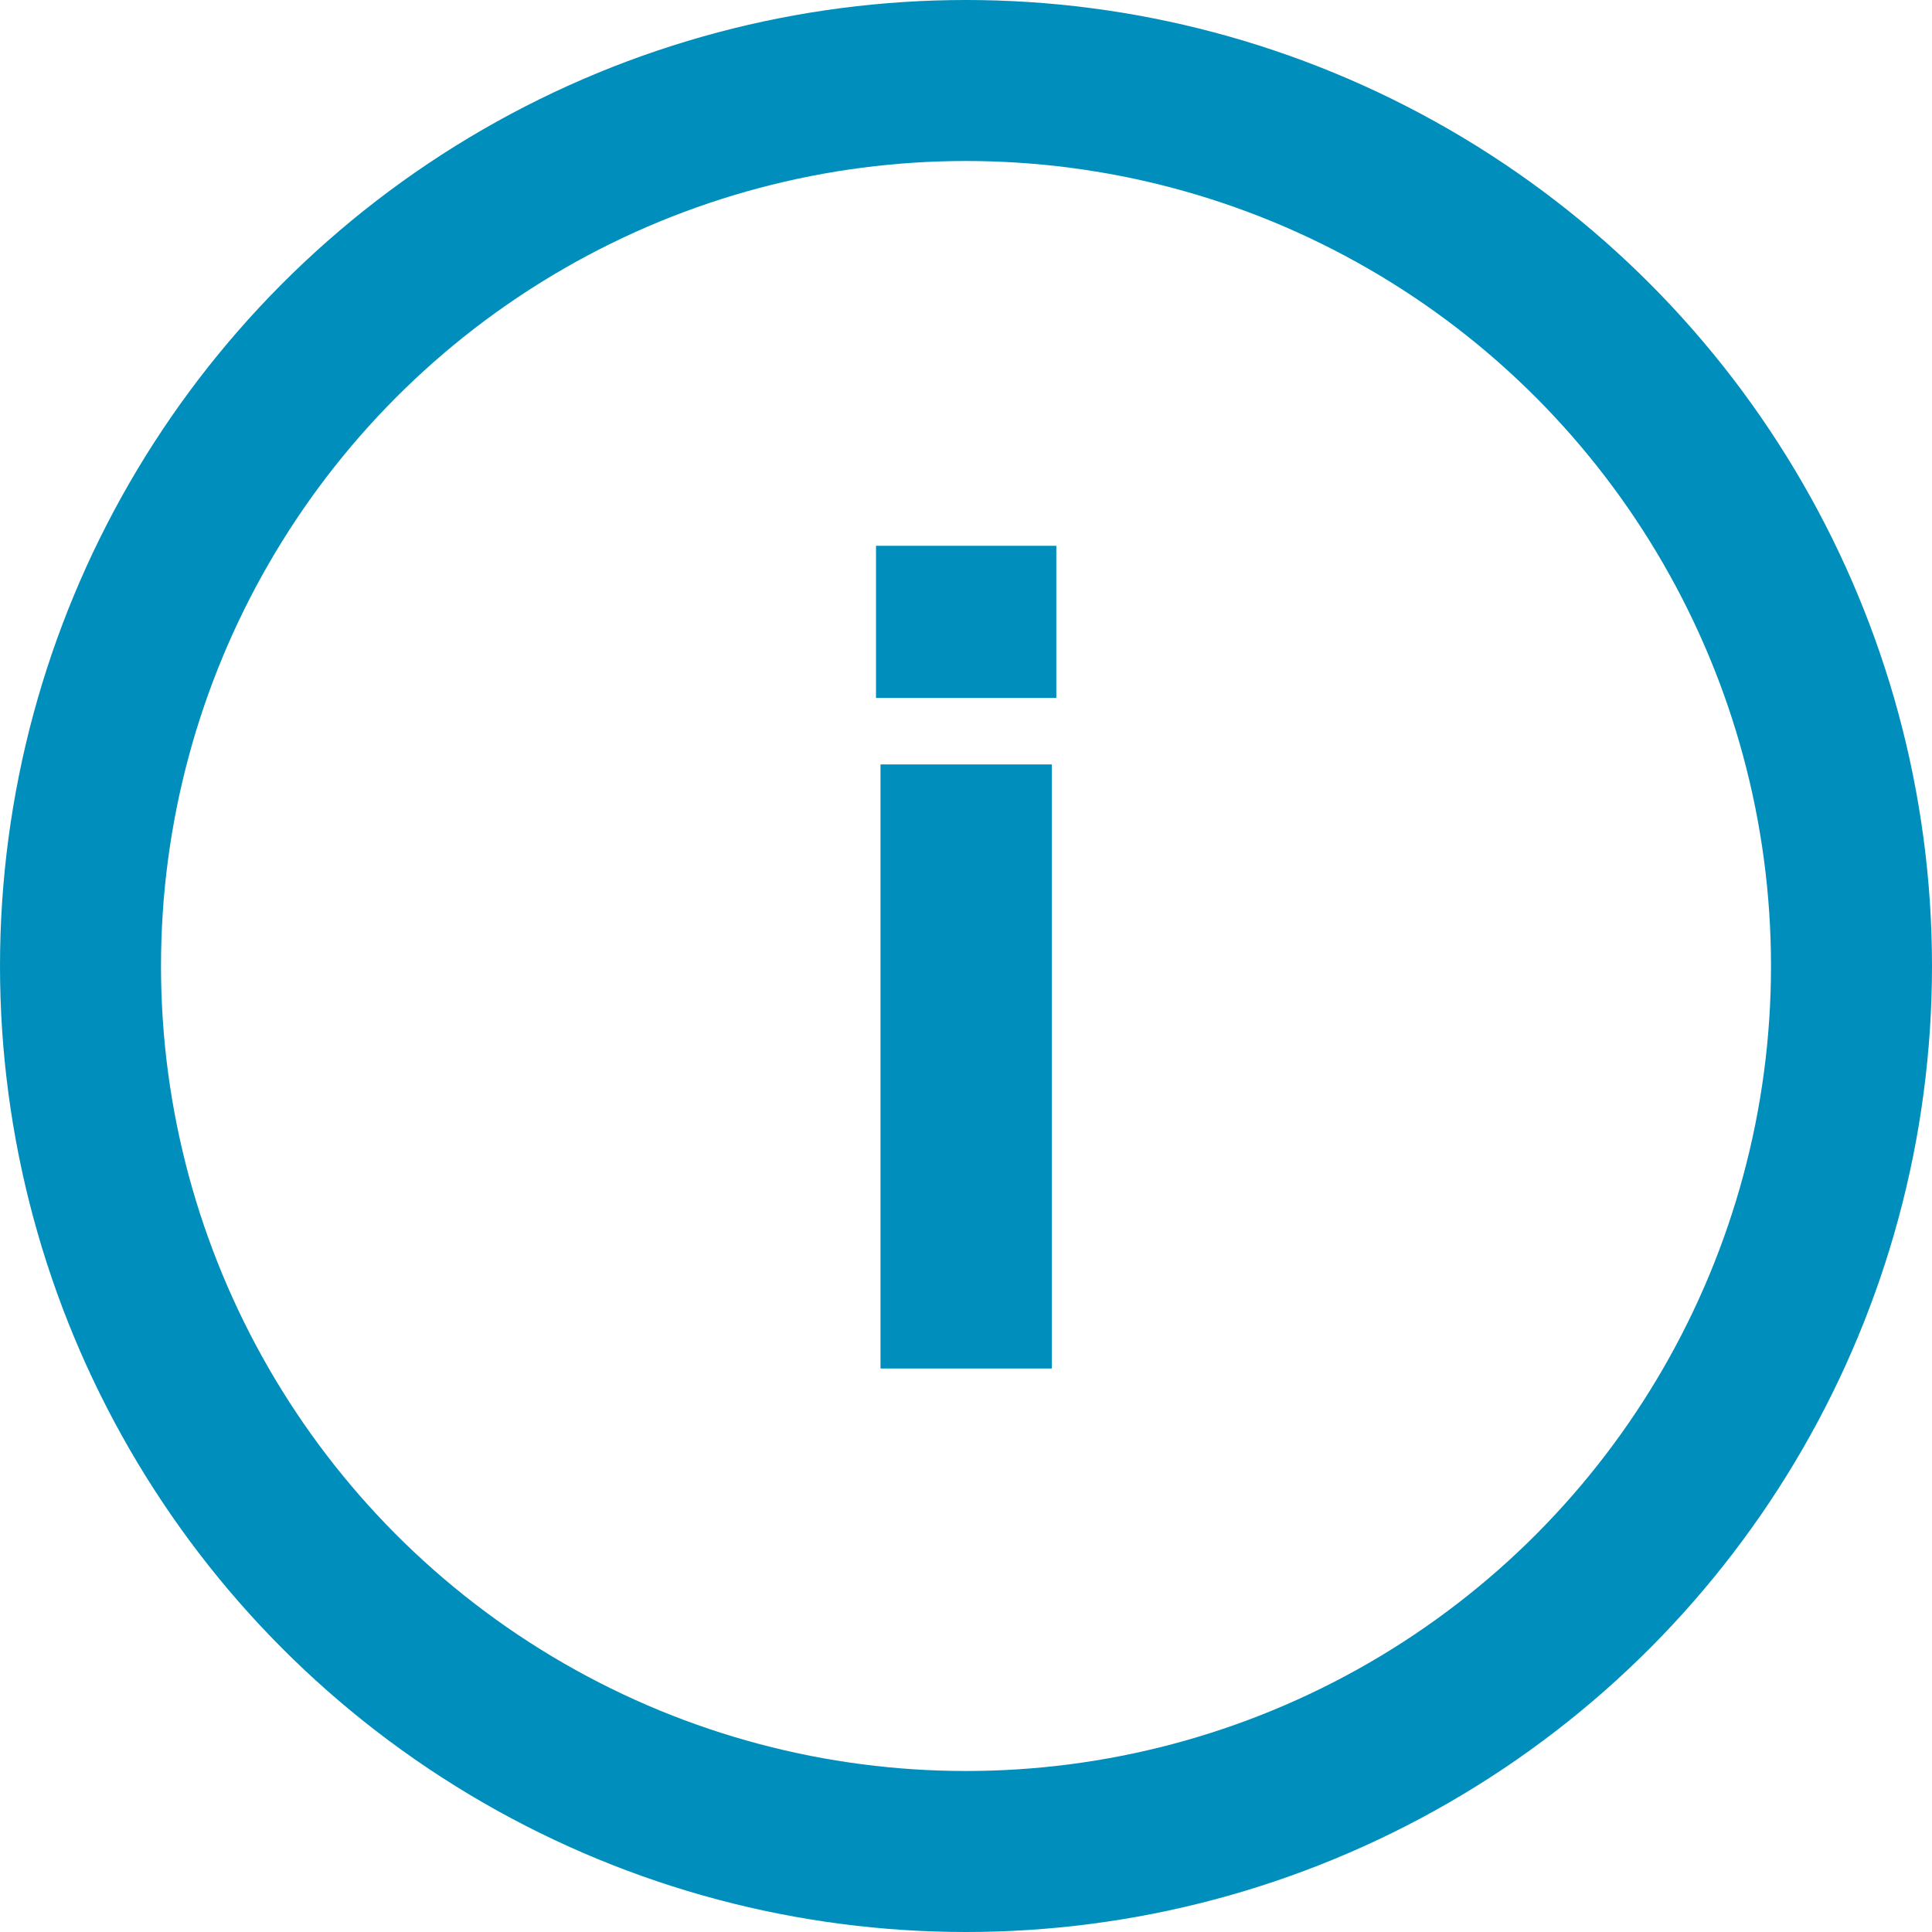 <svg width="24" height="24" viewBox="0 0 24 24" fill="none" xmlns="http://www.w3.org/2000/svg">
<path d="M10.882 8.67V6.78H13.122V8.67H10.882ZM10.938 17V9.496H13.066V17H10.938Z" fill="#008FBC"/>
<circle cx="12" cy="12" r="11" stroke="#008FBC" stroke-width="2"/>
</svg>

